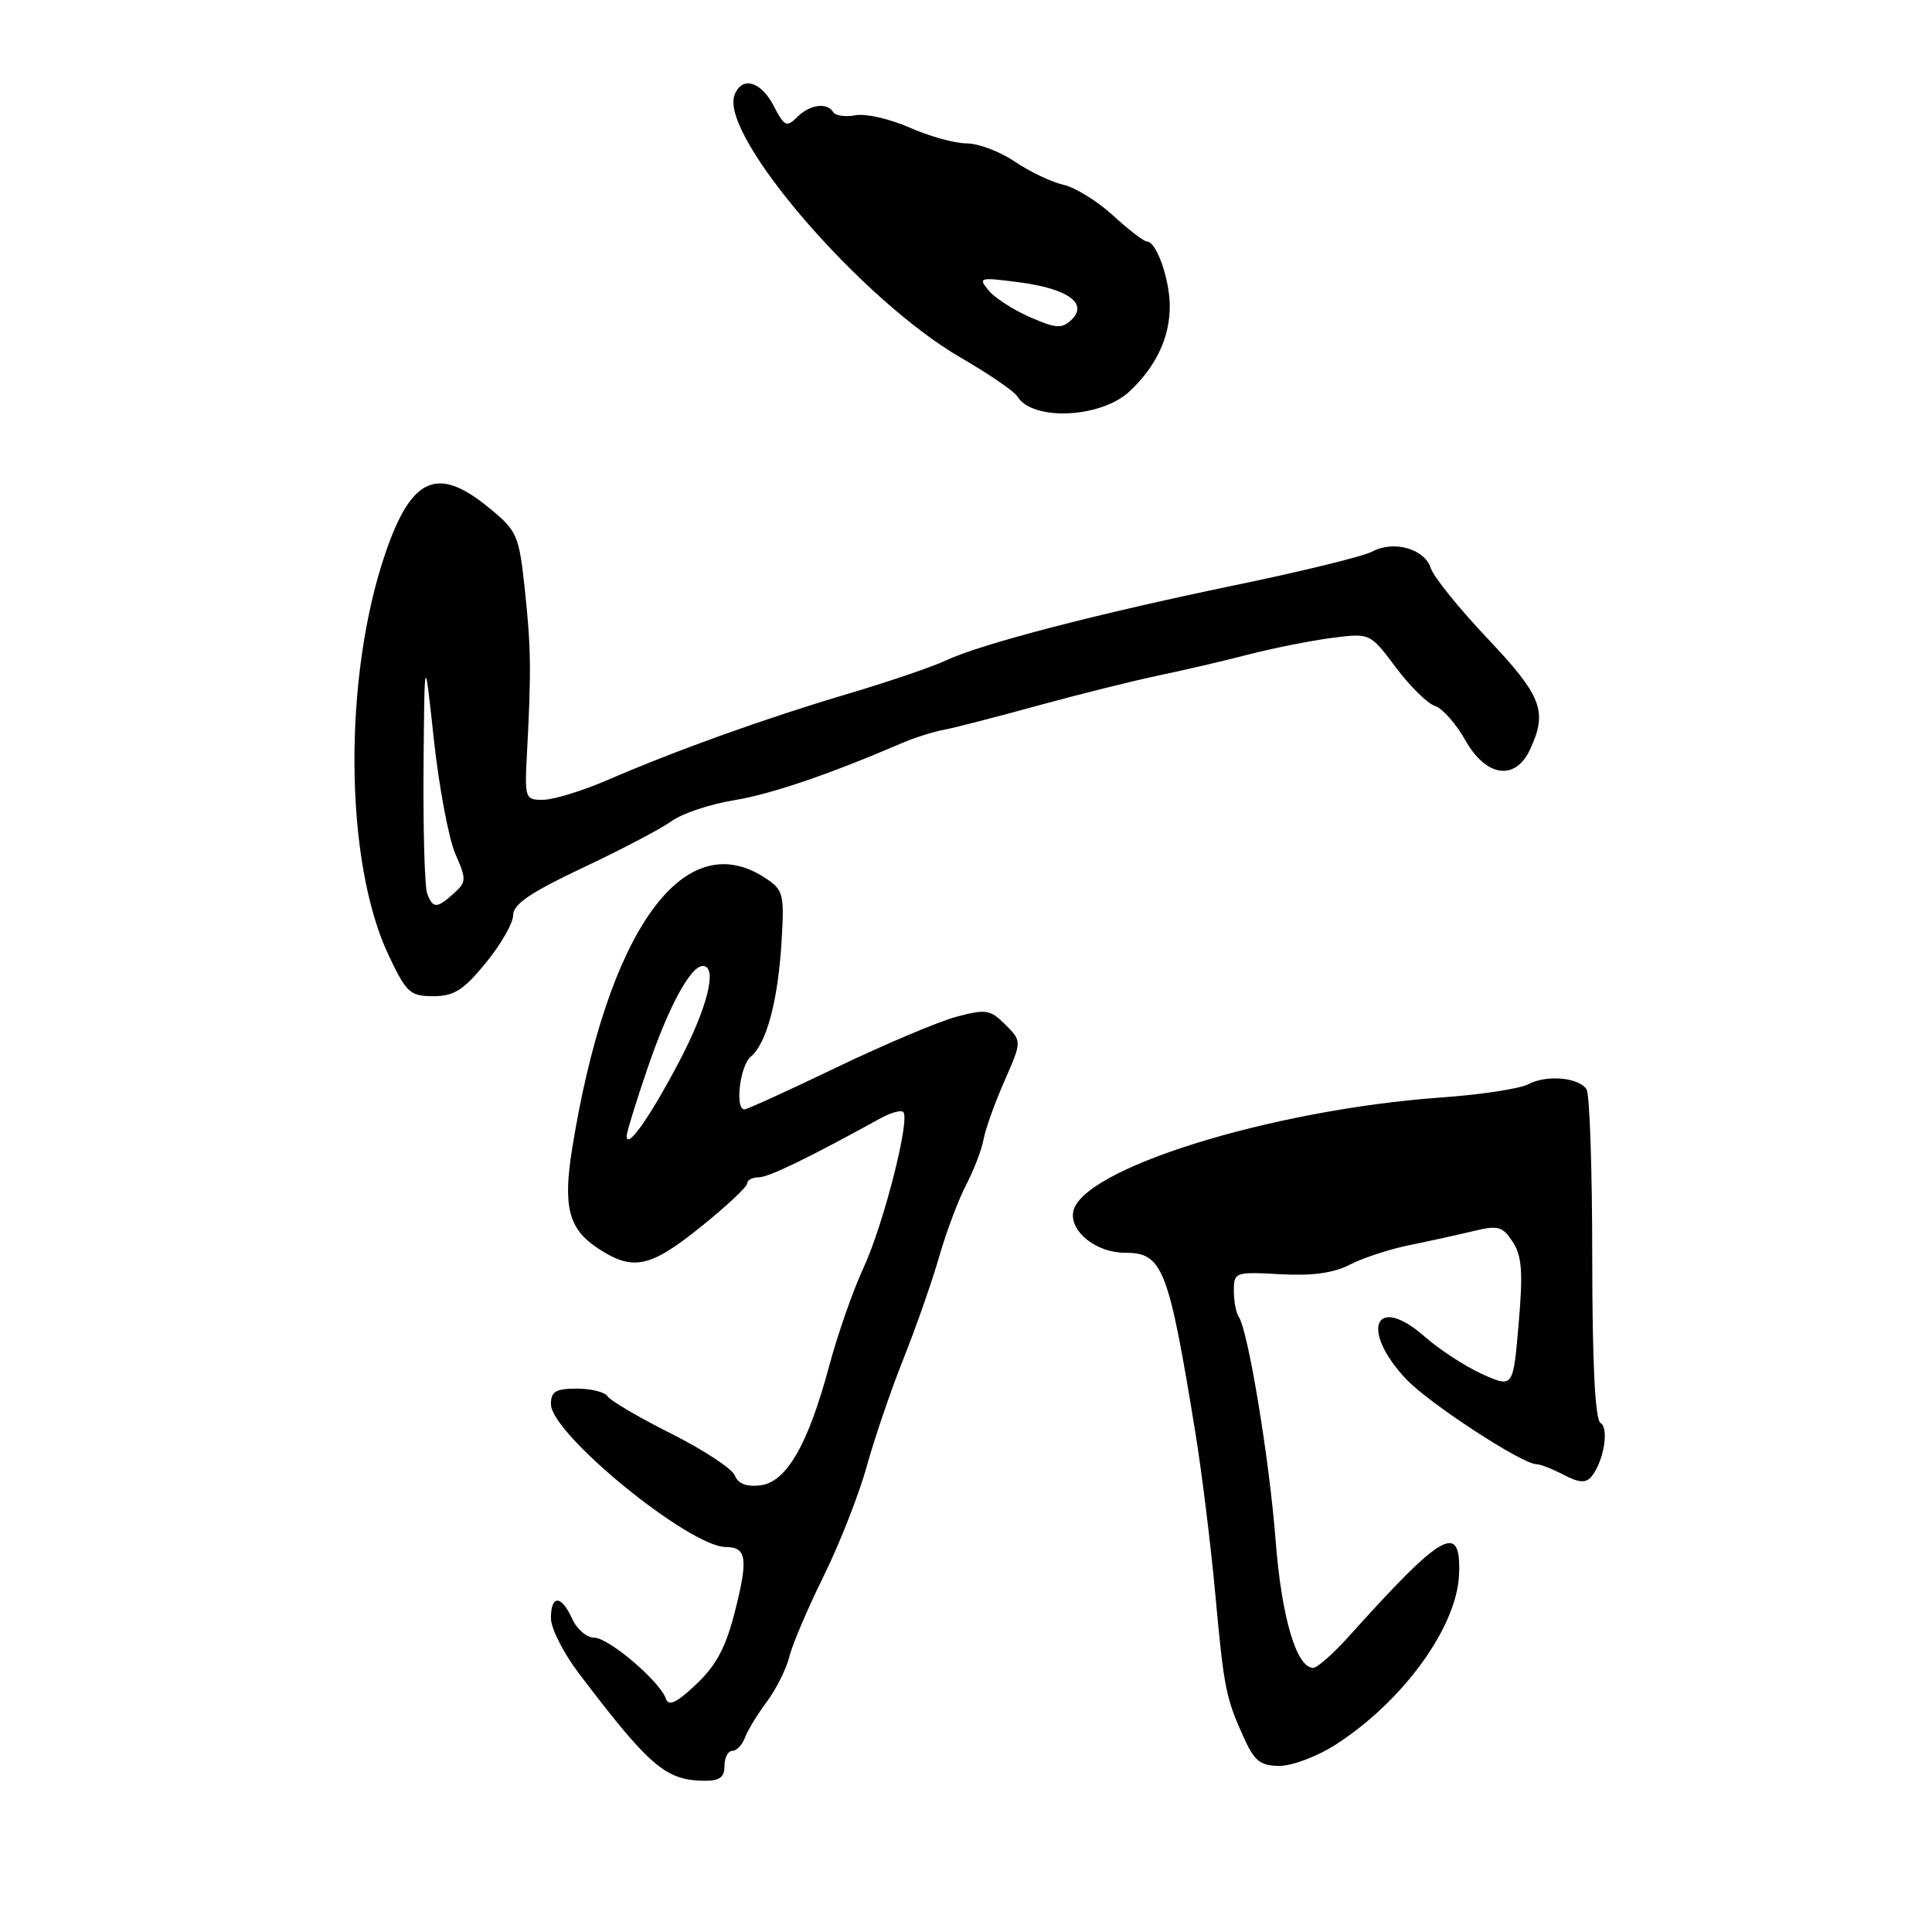 <?xml version="1.0" encoding="UTF-8" standalone="no"?>
<!DOCTYPE svg PUBLIC "-//W3C//DTD SVG 1.1//EN" "http://www.w3.org/Graphics/SVG/1.1/DTD/svg11.dtd" >
<svg xmlns="http://www.w3.org/2000/svg" xmlns:xlink="http://www.w3.org/1999/xlink" version="1.1" viewBox="0 0 256 256">
 <g >
 <path fill="currentColor"
d=" M 96.00 234.00 C 96.00 232.90 96.46 232.00 97.03 232.00 C 97.60 232.00 98.35 231.21 98.71 230.25 C 99.06 229.29 100.36 227.15 101.60 225.50 C 102.83 223.85 104.18 221.16 104.59 219.53 C 104.99 217.89 107.05 213.07 109.15 208.82 C 111.25 204.56 113.82 198.02 114.85 194.29 C 115.89 190.55 118.08 184.12 119.73 180.00 C 121.38 175.87 123.50 169.80 124.45 166.50 C 125.40 163.20 127.01 158.93 128.02 157.00 C 129.03 155.07 130.06 152.38 130.32 151.00 C 130.57 149.62 131.82 146.13 133.10 143.23 C 135.41 137.97 135.41 137.97 133.22 135.77 C 131.21 133.77 130.65 133.68 126.71 134.73 C 124.34 135.37 117.19 138.39 110.84 141.44 C 104.48 144.50 98.99 147.00 98.64 147.00 C 97.35 147.00 98.05 141.21 99.48 140.01 C 101.58 138.27 103.09 132.61 103.56 124.76 C 103.94 118.39 103.81 117.92 101.35 116.31 C 90.53 109.22 80.43 123.45 75.80 152.28 C 74.58 159.90 75.35 162.87 79.24 165.42 C 83.85 168.44 86.09 167.99 92.73 162.67 C 96.18 159.90 99.00 157.27 99.00 156.82 C 99.00 156.37 99.69 156.00 100.53 156.00 C 101.84 156.00 106.95 153.53 116.71 148.16 C 118.05 147.42 119.39 147.06 119.69 147.35 C 120.63 148.30 117.06 162.30 114.43 167.96 C 113.04 170.96 110.99 176.81 109.88 180.96 C 107.09 191.41 104.20 196.42 100.73 196.82 C 98.91 197.03 97.78 196.59 97.37 195.51 C 97.03 194.62 93.24 192.13 88.95 189.97 C 84.66 187.82 80.87 185.59 80.52 185.03 C 80.17 184.46 78.33 184.00 76.44 184.00 C 73.64 184.00 73.00 184.38 73.00 186.05 C 73.00 190.00 91.33 204.97 96.19 204.99 C 98.92 205.01 99.15 206.51 97.43 213.34 C 96.20 218.24 94.96 220.60 92.28 223.15 C 89.64 225.65 88.61 226.14 88.23 225.07 C 87.39 222.73 80.65 217.01 78.73 217.00 C 77.75 217.00 76.44 215.88 75.82 214.50 C 74.37 211.32 73.00 211.29 73.00 214.42 C 73.00 215.76 74.65 219.02 76.66 221.67 C 86.02 234.02 88.20 235.90 93.25 235.96 C 95.35 235.99 96.00 235.52 96.00 234.00 Z  M 177.05 231.13 C 185.94 225.38 193.03 215.60 193.33 208.67 C 193.63 201.59 191.22 202.93 178.74 216.82 C 176.67 219.12 174.54 221.00 174.01 221.00 C 171.79 221.00 169.82 214.34 169.03 204.16 C 168.21 193.44 165.39 176.36 164.15 174.50 C 163.78 173.95 163.48 172.38 163.49 171.00 C 163.50 168.57 163.67 168.51 169.62 168.84 C 173.87 169.08 176.70 168.69 178.87 167.57 C 180.59 166.68 184.14 165.52 186.75 164.99 C 189.36 164.46 193.17 163.62 195.21 163.13 C 198.51 162.33 199.09 162.49 200.44 164.55 C 201.67 166.43 201.82 168.54 201.23 175.40 C 200.50 183.91 200.50 183.91 196.43 182.09 C 194.20 181.08 190.76 178.85 188.79 177.12 C 182.21 171.34 180.12 176.16 186.34 182.76 C 189.33 185.93 201.67 193.99 203.56 194.01 C 204.08 194.01 205.71 194.65 207.20 195.42 C 209.24 196.49 210.13 196.54 210.87 195.66 C 212.49 193.70 213.25 189.27 212.08 188.55 C 211.36 188.11 210.99 180.78 210.98 166.69 C 210.98 155.04 210.64 144.98 210.23 144.35 C 209.22 142.76 204.91 142.38 202.50 143.67 C 201.40 144.26 196.22 145.05 191.00 145.42 C 168.37 147.03 143.01 154.95 142.19 160.65 C 141.82 163.27 145.33 166.00 149.07 166.00 C 154.07 166.00 154.83 167.93 158.42 190.00 C 159.26 195.22 160.43 204.68 161.01 211.00 C 162.19 223.82 162.41 224.92 164.81 230.24 C 166.22 233.37 167.00 233.98 169.55 233.99 C 171.24 233.99 174.61 232.71 177.05 231.13 Z  M 64.38 127.58 C 66.37 125.15 68.00 122.30 68.00 121.25 C 68.00 119.81 70.32 118.24 77.25 114.97 C 82.34 112.57 87.63 109.79 89.01 108.79 C 90.40 107.79 94.07 106.56 97.18 106.05 C 102.14 105.24 109.67 102.69 119.50 98.47 C 121.15 97.76 123.62 96.97 125.00 96.72 C 126.38 96.46 132.00 95.01 137.50 93.50 C 143.00 91.99 150.20 90.20 153.50 89.51 C 156.80 88.82 162.20 87.57 165.50 86.71 C 168.80 85.86 173.76 84.88 176.52 84.52 C 181.54 83.88 181.54 83.88 184.95 88.43 C 186.82 90.93 189.16 93.23 190.15 93.55 C 191.13 93.86 192.93 95.89 194.15 98.06 C 196.91 102.97 200.78 103.53 202.75 99.29 C 205.09 94.25 204.31 92.23 197.13 84.63 C 193.35 80.64 189.95 76.43 189.59 75.29 C 188.78 72.72 184.69 71.56 181.84 73.08 C 180.68 73.71 172.48 75.72 163.61 77.55 C 145.14 81.38 129.94 85.34 125.30 87.53 C 123.54 88.36 117.69 90.35 112.30 91.95 C 101.45 95.17 89.64 99.40 80.50 103.36 C 77.20 104.78 73.38 105.96 72.00 105.98 C 69.56 106.00 69.51 105.84 69.83 99.75 C 70.41 88.85 70.36 85.68 69.53 78.00 C 68.76 70.86 68.53 70.34 64.75 67.25 C 57.98 61.70 54.54 63.20 51.10 73.20 C 45.44 89.67 45.61 114.15 51.49 126.57 C 53.85 131.55 54.33 132.00 57.41 132.00 C 60.16 132.00 61.41 131.21 64.38 127.58 Z  M 149.66 51.87 C 153.17 48.59 155.00 44.72 155.00 40.60 C 155.00 37.00 153.24 32.00 151.97 32.00 C 151.57 32.00 149.56 30.45 147.48 28.55 C 145.41 26.65 142.44 24.82 140.89 24.48 C 139.34 24.13 136.46 22.76 134.49 21.43 C 132.52 20.09 129.64 19.00 128.08 19.00 C 126.53 19.00 123.12 18.06 120.52 16.90 C 117.91 15.75 114.69 15.02 113.37 15.27 C 112.04 15.52 110.71 15.34 110.42 14.87 C 109.59 13.52 107.30 13.84 105.61 15.53 C 104.24 16.90 103.92 16.75 102.52 14.03 C 100.82 10.75 98.30 10.05 97.33 12.58 C 95.29 17.90 114.13 39.78 127.32 47.40 C 131.03 49.55 134.39 51.85 134.79 52.51 C 136.76 55.82 145.84 55.43 149.66 51.87 Z  M 83.04 150.46 C 83.07 149.93 84.31 145.90 85.82 141.50 C 88.58 133.40 91.50 128.00 93.12 128.00 C 95.13 128.00 93.75 133.55 89.93 140.79 C 86.04 148.18 82.95 152.51 83.04 150.46 Z  M 56.61 118.42 C 56.27 117.55 56.06 110.01 56.12 101.67 C 56.25 86.50 56.25 86.50 57.49 98.00 C 58.18 104.33 59.46 111.13 60.33 113.13 C 61.82 116.52 61.81 116.87 60.13 118.38 C 57.90 120.40 57.37 120.41 56.61 118.42 Z  M 136.49 42.03 C 134.29 41.07 131.81 39.48 130.99 38.48 C 129.58 36.77 129.78 36.72 135.00 37.40 C 141.50 38.24 144.25 40.22 141.96 42.39 C 140.71 43.58 139.92 43.53 136.49 42.03 Z "/>
</g>
</svg>